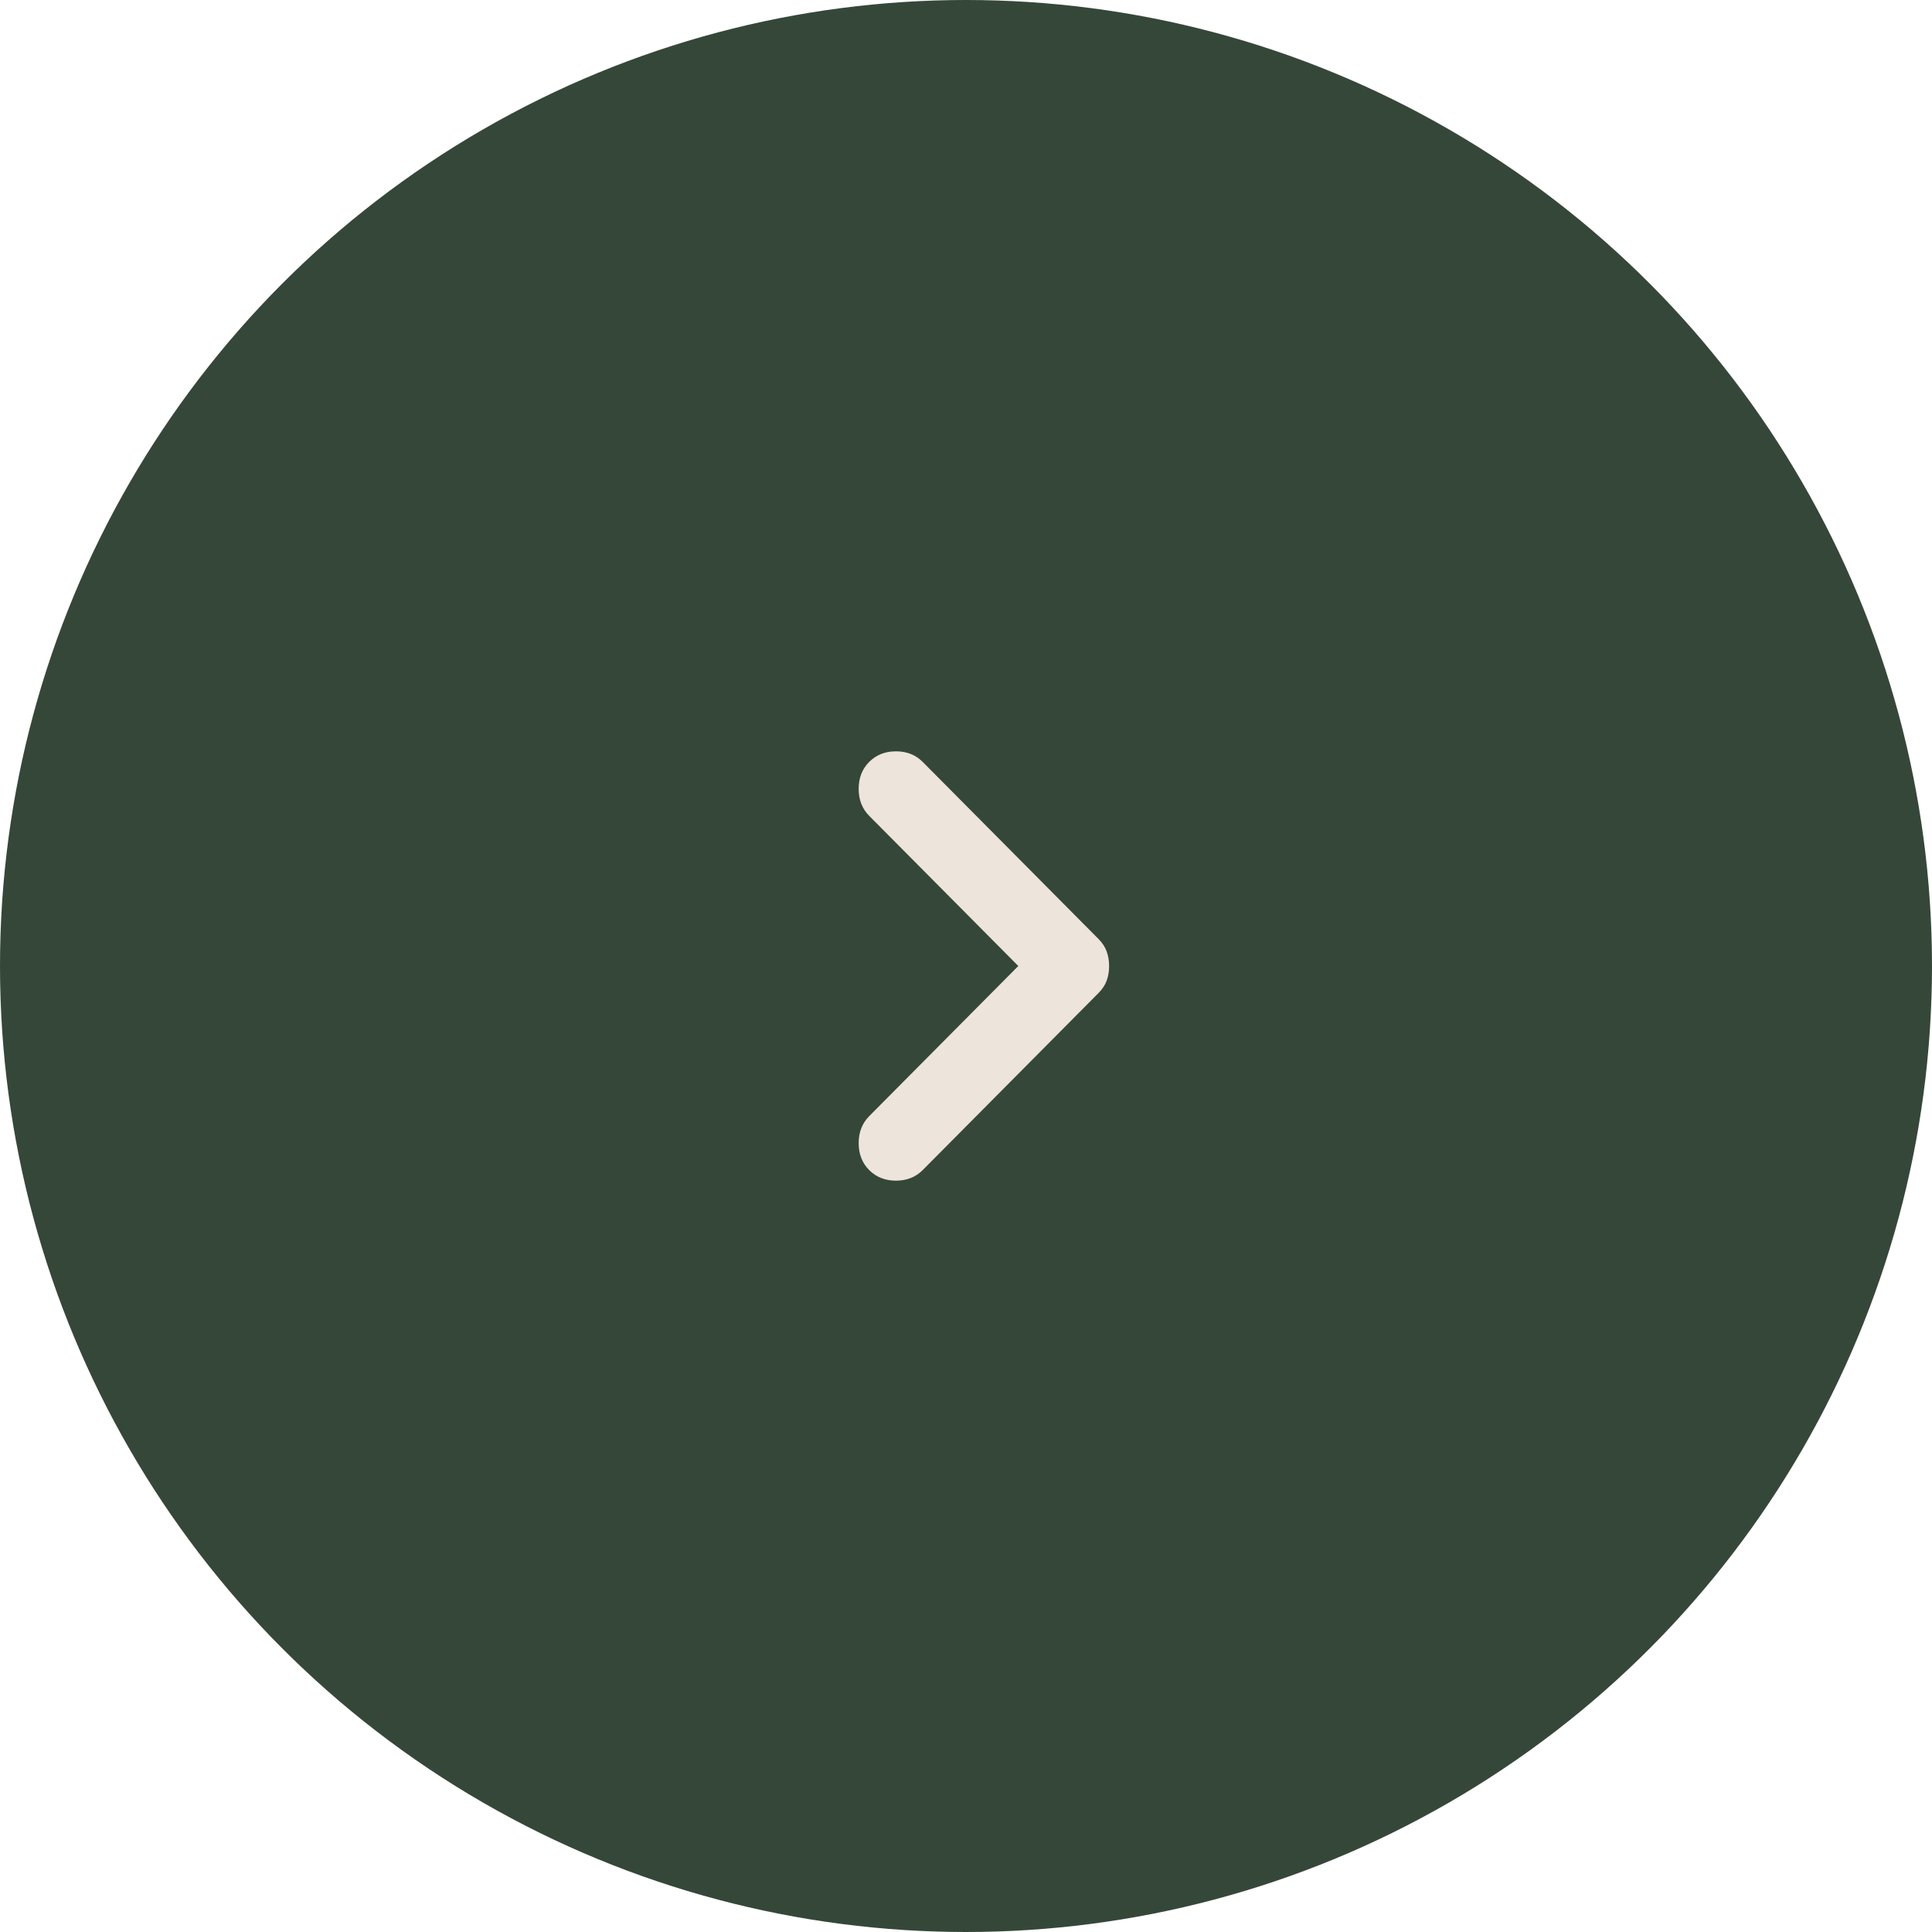 <svg width="54" height="54" viewBox="0 0 54 54" fill="none" xmlns="http://www.w3.org/2000/svg">
<circle cx="27" cy="27" r="27" transform="matrix(-1 0 0 1 54 0)" fill="#354739"/>
<path d="M24.294 21.296C24.098 21.493 24 21.744 24 22.049C24 22.354 24.098 22.605 24.294 22.803L28.462 27L24.294 31.197C24.098 31.395 24 31.646 24 31.951C24 32.256 24.098 32.507 24.294 32.704C24.49 32.901 24.739 33 25.042 33C25.345 33 25.594 32.901 25.79 32.704L30.706 27.753C30.813 27.646 30.889 27.529 30.934 27.404C30.979 27.278 31.001 27.143 31 27C31 26.857 30.977 26.722 30.933 26.596C30.888 26.471 30.812 26.354 30.706 26.247L25.79 21.296C25.594 21.099 25.345 21 25.042 21C24.739 21 24.49 21.099 24.294 21.296Z" fill="#EDE4DB"/>
</svg>
